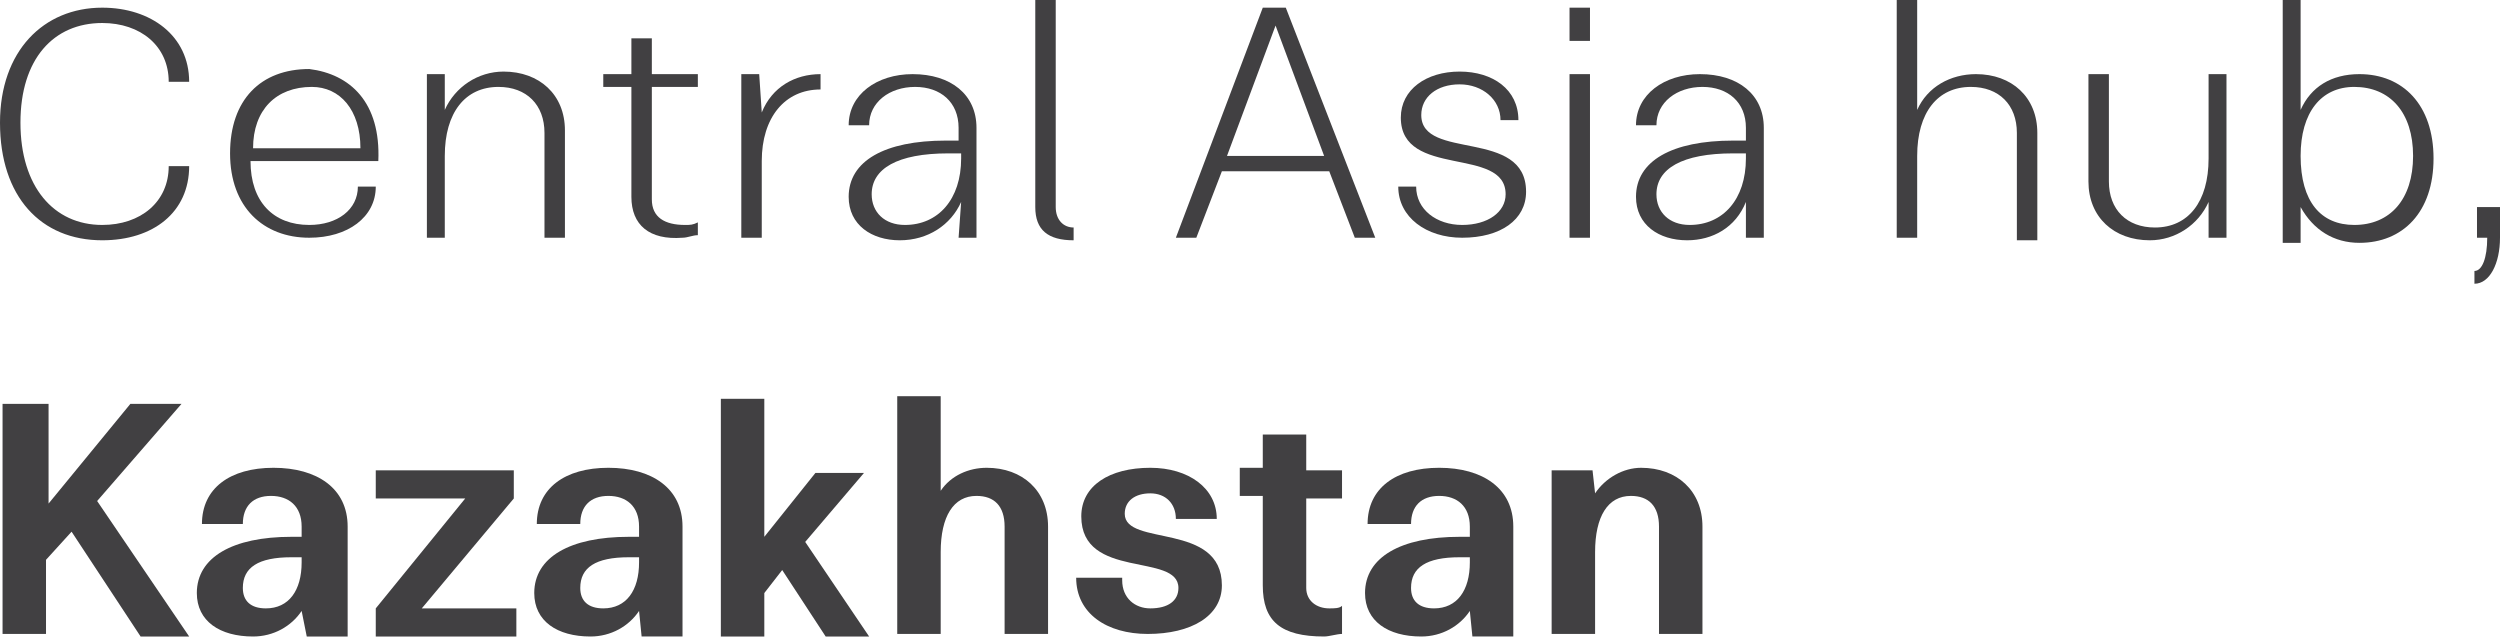 <!-- Generator: Adobe Illustrator 19.0.0, SVG Export Plug-In  -->
<svg version="1.1"
	 xmlns="http://www.w3.org/2000/svg" xmlns:xlink="http://www.w3.org/1999/xlink" xmlns:a="http://ns.adobe.com/AdobeSVGViewerExtensions/3.0/"
	 x="0px" y="0px" width="97.8px" height="24.9px" viewBox="0 0 97.8 24.9"
	 style="overflow:scroll;enable-background:new 0 0 97.8 24.9;" xml:space="preserve">
<style type="text/css">
	.st0{fill:#414042;}
</style>
<defs>
</defs>
<g>
	<g>
		<path class="st0" d="M0.8,4.8c0,2.5,1.3,4,3.2,4c1.5,0,2.6-0.9,2.6-2.3h0.8C7.4,8.3,6,9.4,4,9.4c-2.4,0-4-1.7-4-4.6
			C0,2,1.7,0.3,4,0.3c1.9,0,3.4,1.1,3.4,2.9H6.6c0-1.4-1.1-2.3-2.6-2.3C2.1,0.9,0.8,2.3,0.8,4.8z"/>
		<path class="st0" d="M14.8,6.3h-5c0,1.6,0.9,2.5,2.3,2.5c1.1,0,1.9-0.6,1.9-1.5h0.7c0,1.2-1.1,2-2.6,2c-1.8,0-3.1-1.2-3.1-3.3
			s1.2-3.3,3.1-3.3C13.7,2.9,14.9,4,14.8,6.3z M9.9,5.8h4.2c0-1.5-0.8-2.4-1.9-2.4C10.8,3.4,9.9,4.3,9.9,5.8z"/>
		<path class="st0" d="M17.5,9.3h-0.8V2.9h0.7l0,1.4c0.4-0.9,1.3-1.5,2.3-1.5c1.4,0,2.4,0.9,2.4,2.3v4.2h-0.8V5.2
			c0-1.1-0.7-1.8-1.8-1.8c-1.3,0-2.1,1-2.1,2.7V9.3z"/>
		<path class="st0" d="M24.7,7.7V3.4h-1.1V2.9h1.1V1.5h0.8v1.4h1.8v0.5h-1.8v4.4c0,0.7,0.5,1,1.3,1c0.2,0,0.3,0,0.5-0.1v0.5
			c-0.2,0-0.4,0.1-0.6,0.1C25.4,9.4,24.7,8.8,24.7,7.7z"/>
		<path class="st0" d="M29.7,9.3H29V2.9h0.7l0.1,1.5c0.4-1,1.3-1.5,2.3-1.5v0.6c-1.4,0-2.3,1.1-2.3,2.8V9.3z"/>
		<path class="st0" d="M37.6,7.9c-0.4,0.9-1.3,1.5-2.4,1.5c-1.1,0-2-0.6-2-1.7c0-1.4,1.4-2.2,3.8-2.2h0.5V5c0-1-0.7-1.6-1.7-1.6
			c-1,0-1.8,0.6-1.8,1.5h-0.8c0-1.2,1.1-2,2.5-2c1.5,0,2.5,0.8,2.5,2.1v4.3h-0.7L37.6,7.9z M37.1,6c-2,0-3,0.6-3,1.6
			c0,0.7,0.5,1.2,1.3,1.2c1.3,0,2.2-1,2.2-2.6V6H37.1z"/>
		<path class="st0" d="M40.5,0h0.8v8.1c0,0.5,0.3,0.8,0.7,0.8v0.5c-1,0-1.5-0.4-1.5-1.3V0z"/>
		<path class="st0" d="M49.4,0.3h0.9l3.5,9H53l-1-2.6h-4.2l-1,2.6h-0.8L49.4,0.3z M48,6.1h3.8l-1.9-5.1L48,6.1z"/>
		<path class="st0" d="M55.4,7.3c0,0.9,0.8,1.5,1.8,1.5c1,0,1.7-0.5,1.7-1.2c0-1.9-4.1-0.6-4.1-3c0-1.1,1-1.8,2.3-1.8
			c1.3,0,2.3,0.7,2.3,1.9h-0.7c0-0.8-0.7-1.4-1.6-1.4s-1.5,0.5-1.5,1.2c0,1.8,4.1,0.5,4.1,3c0,1.1-1,1.8-2.5,1.8
			c-1.4,0-2.5-0.8-2.5-2H55.4z"/>
		<path class="st0" d="M61.4,0.3h0.8v1.3h-0.8V0.3z M61.4,2.9h0.8v6.4h-0.8V2.9z"/>
		<path class="st0" d="M68.3,7.9C67.9,8.9,67,9.4,66,9.4c-1.1,0-2-0.6-2-1.7c0-1.4,1.4-2.2,3.8-2.2h0.5V5c0-1-0.7-1.6-1.7-1.6
			c-1,0-1.8,0.6-1.8,1.5h-0.8c0-1.2,1.1-2,2.5-2c1.5,0,2.5,0.8,2.5,2.1v4.3h-0.7L68.3,7.9z M67.8,6c-2,0-3,0.6-3,1.6
			c0,0.7,0.5,1.2,1.3,1.2c1.3,0,2.2-1,2.2-2.6V6H67.8z"/>
		<path class="st0" d="M75,9.3h-0.8V0H75v4.3c0.4-0.9,1.3-1.4,2.3-1.4c1.4,0,2.4,0.9,2.4,2.3v4.2h-0.8V5.2c0-1.1-0.7-1.8-1.8-1.8
			c-1.3,0-2.1,1-2.1,2.7V9.3z"/>
		<path class="st0" d="M86.3,2.9h0.8v6.4h-0.7l0-1.4c-0.4,0.9-1.3,1.5-2.3,1.5c-1.4,0-2.4-0.9-2.4-2.3V2.9h0.8v4.2
			c0,1.1,0.7,1.8,1.8,1.8c1.3,0,2.1-1,2.1-2.7V2.9z"/>
		<path class="st0" d="M89.2,0H90v4.3c0.4-0.9,1.2-1.4,2.3-1.4c1.7,0,2.9,1.2,2.9,3.3s-1.2,3.3-2.9,3.3c-1,0-1.8-0.5-2.3-1.4l0,1.4
			h-0.7V0z M92.1,8.8c1.4,0,2.3-1,2.3-2.7c0-1.7-0.9-2.7-2.3-2.7c-1.3,0-2.1,1-2.1,2.7C90,7.9,90.8,8.8,92.1,8.8z"/>
		<path class="st0" d="M96.8,8.1h1v1.2c0,1-0.4,1.8-1,1.8v-0.5c0.3,0,0.5-0.5,0.5-1.3h-0.4V8.1z"/>
		<path class="st0" d="M2.8,20.8l-1,1.1v2.9H0.1v-9h1.8v3.9l3.2-3.9h2l-3.3,3.8l3.6,5.3H5.5L2.8,20.8z"/>
		<path class="st0" d="M11.8,23.9c-0.4,0.6-1.1,1-1.9,1c-1.3,0-2.2-0.6-2.2-1.7c0-1.4,1.4-2.2,3.7-2.2h0.4v-0.4
			c0-0.8-0.5-1.2-1.2-1.2c-0.7,0-1.1,0.4-1.1,1.1H7.9c0-1.4,1.1-2.2,2.8-2.2c1.7,0,2.9,0.8,2.9,2.3v4.3H12L11.8,23.9z M11.4,21.8
			c-1.3,0-1.9,0.4-1.9,1.2c0,0.5,0.3,0.8,0.9,0.8c0.9,0,1.4-0.7,1.4-1.8v-0.2H11.4z"/>
		<path class="st0" d="M14.7,18.4h5.4v1.1l-3.6,4.3h3.7v1.1h-5.5v-1.1l3.5-4.3h-3.5V18.4z"/>
		<path class="st0" d="M25,23.9c-0.4,0.6-1.1,1-1.9,1c-1.3,0-2.2-0.6-2.2-1.7c0-1.4,1.4-2.2,3.7-2.2H25v-0.4c0-0.8-0.5-1.2-1.2-1.2
			c-0.7,0-1.1,0.4-1.1,1.1h-1.7c0-1.4,1.1-2.2,2.8-2.2c1.7,0,2.9,0.8,2.9,2.3v4.3h-1.6L25,23.9z M24.6,21.8c-1.3,0-1.9,0.4-1.9,1.2
			c0,0.5,0.3,0.8,0.9,0.8c0.9,0,1.4-0.7,1.4-1.8v-0.2H24.6z"/>
		<path class="st0" d="M30.6,22.3l-0.7,0.9v1.7h-1.7v-9.3h1.7v5.4l2-2.5h1.9l-2.3,2.7l2.5,3.7h-1.7L30.6,22.3z"/>
		<path class="st0" d="M36.8,24.8h-1.7v-9.3h1.7v3.7c0.4-0.6,1.1-0.9,1.8-0.9c1.4,0,2.4,0.9,2.4,2.3v4.2h-1.7v-4.2
			c0-0.8-0.4-1.2-1.1-1.2c-0.9,0-1.4,0.8-1.4,2.2V24.8z"/>
		<path class="st0" d="M43.9,22.7c0,0.7,0.5,1.1,1.1,1.1c0.7,0,1.1-0.3,1.1-0.8c0-1.4-3.8-0.3-3.8-2.8c0-1.2,1.1-1.9,2.7-1.9
			c1.5,0,2.6,0.8,2.6,2h-1.6c0-0.6-0.4-1-1-1c-0.6,0-1,0.3-1,0.8c0,1.3,3.8,0.3,3.8,2.8c0,1.2-1.2,1.9-2.9,1.9
			c-1.6,0-2.8-0.8-2.8-2.2H43.9z"/>
		<path class="st0" d="M49.4,22.9v-3.5h-0.9v-1.1h0.9V17h1.7v1.4h1.4v1.1h-1.4V23c0,0.5,0.4,0.8,0.9,0.8c0.2,0,0.4,0,0.5-0.1v1.1
			c-0.2,0-0.5,0.1-0.7,0.1C50.1,24.9,49.4,24.3,49.4,22.9z"/>
		<path class="st0" d="M57.5,23.9c-0.4,0.6-1.1,1-1.9,1c-1.3,0-2.2-0.6-2.2-1.7c0-1.4,1.4-2.2,3.7-2.2h0.4v-0.4
			c0-0.8-0.5-1.2-1.2-1.2c-0.7,0-1.1,0.4-1.1,1.1h-1.7c0-1.4,1.1-2.2,2.8-2.2c1.7,0,2.9,0.8,2.9,2.3v4.3h-1.6L57.5,23.9z M57.1,21.8
			c-1.3,0-1.9,0.4-1.9,1.2c0,0.5,0.3,0.8,0.9,0.8c0.9,0,1.4-0.7,1.4-1.8v-0.2H57.1z"/>
		<path class="st0" d="M62.4,24.8h-1.7v-6.4h1.6l0.1,0.9c0.4-0.6,1.1-1,1.8-1c1.4,0,2.4,0.9,2.4,2.3v4.2h-1.7v-4.2
			c0-0.8-0.4-1.2-1.1-1.2c-0.9,0-1.4,0.8-1.4,2.2V24.8z"/>
	</g>
</g>
</svg>
